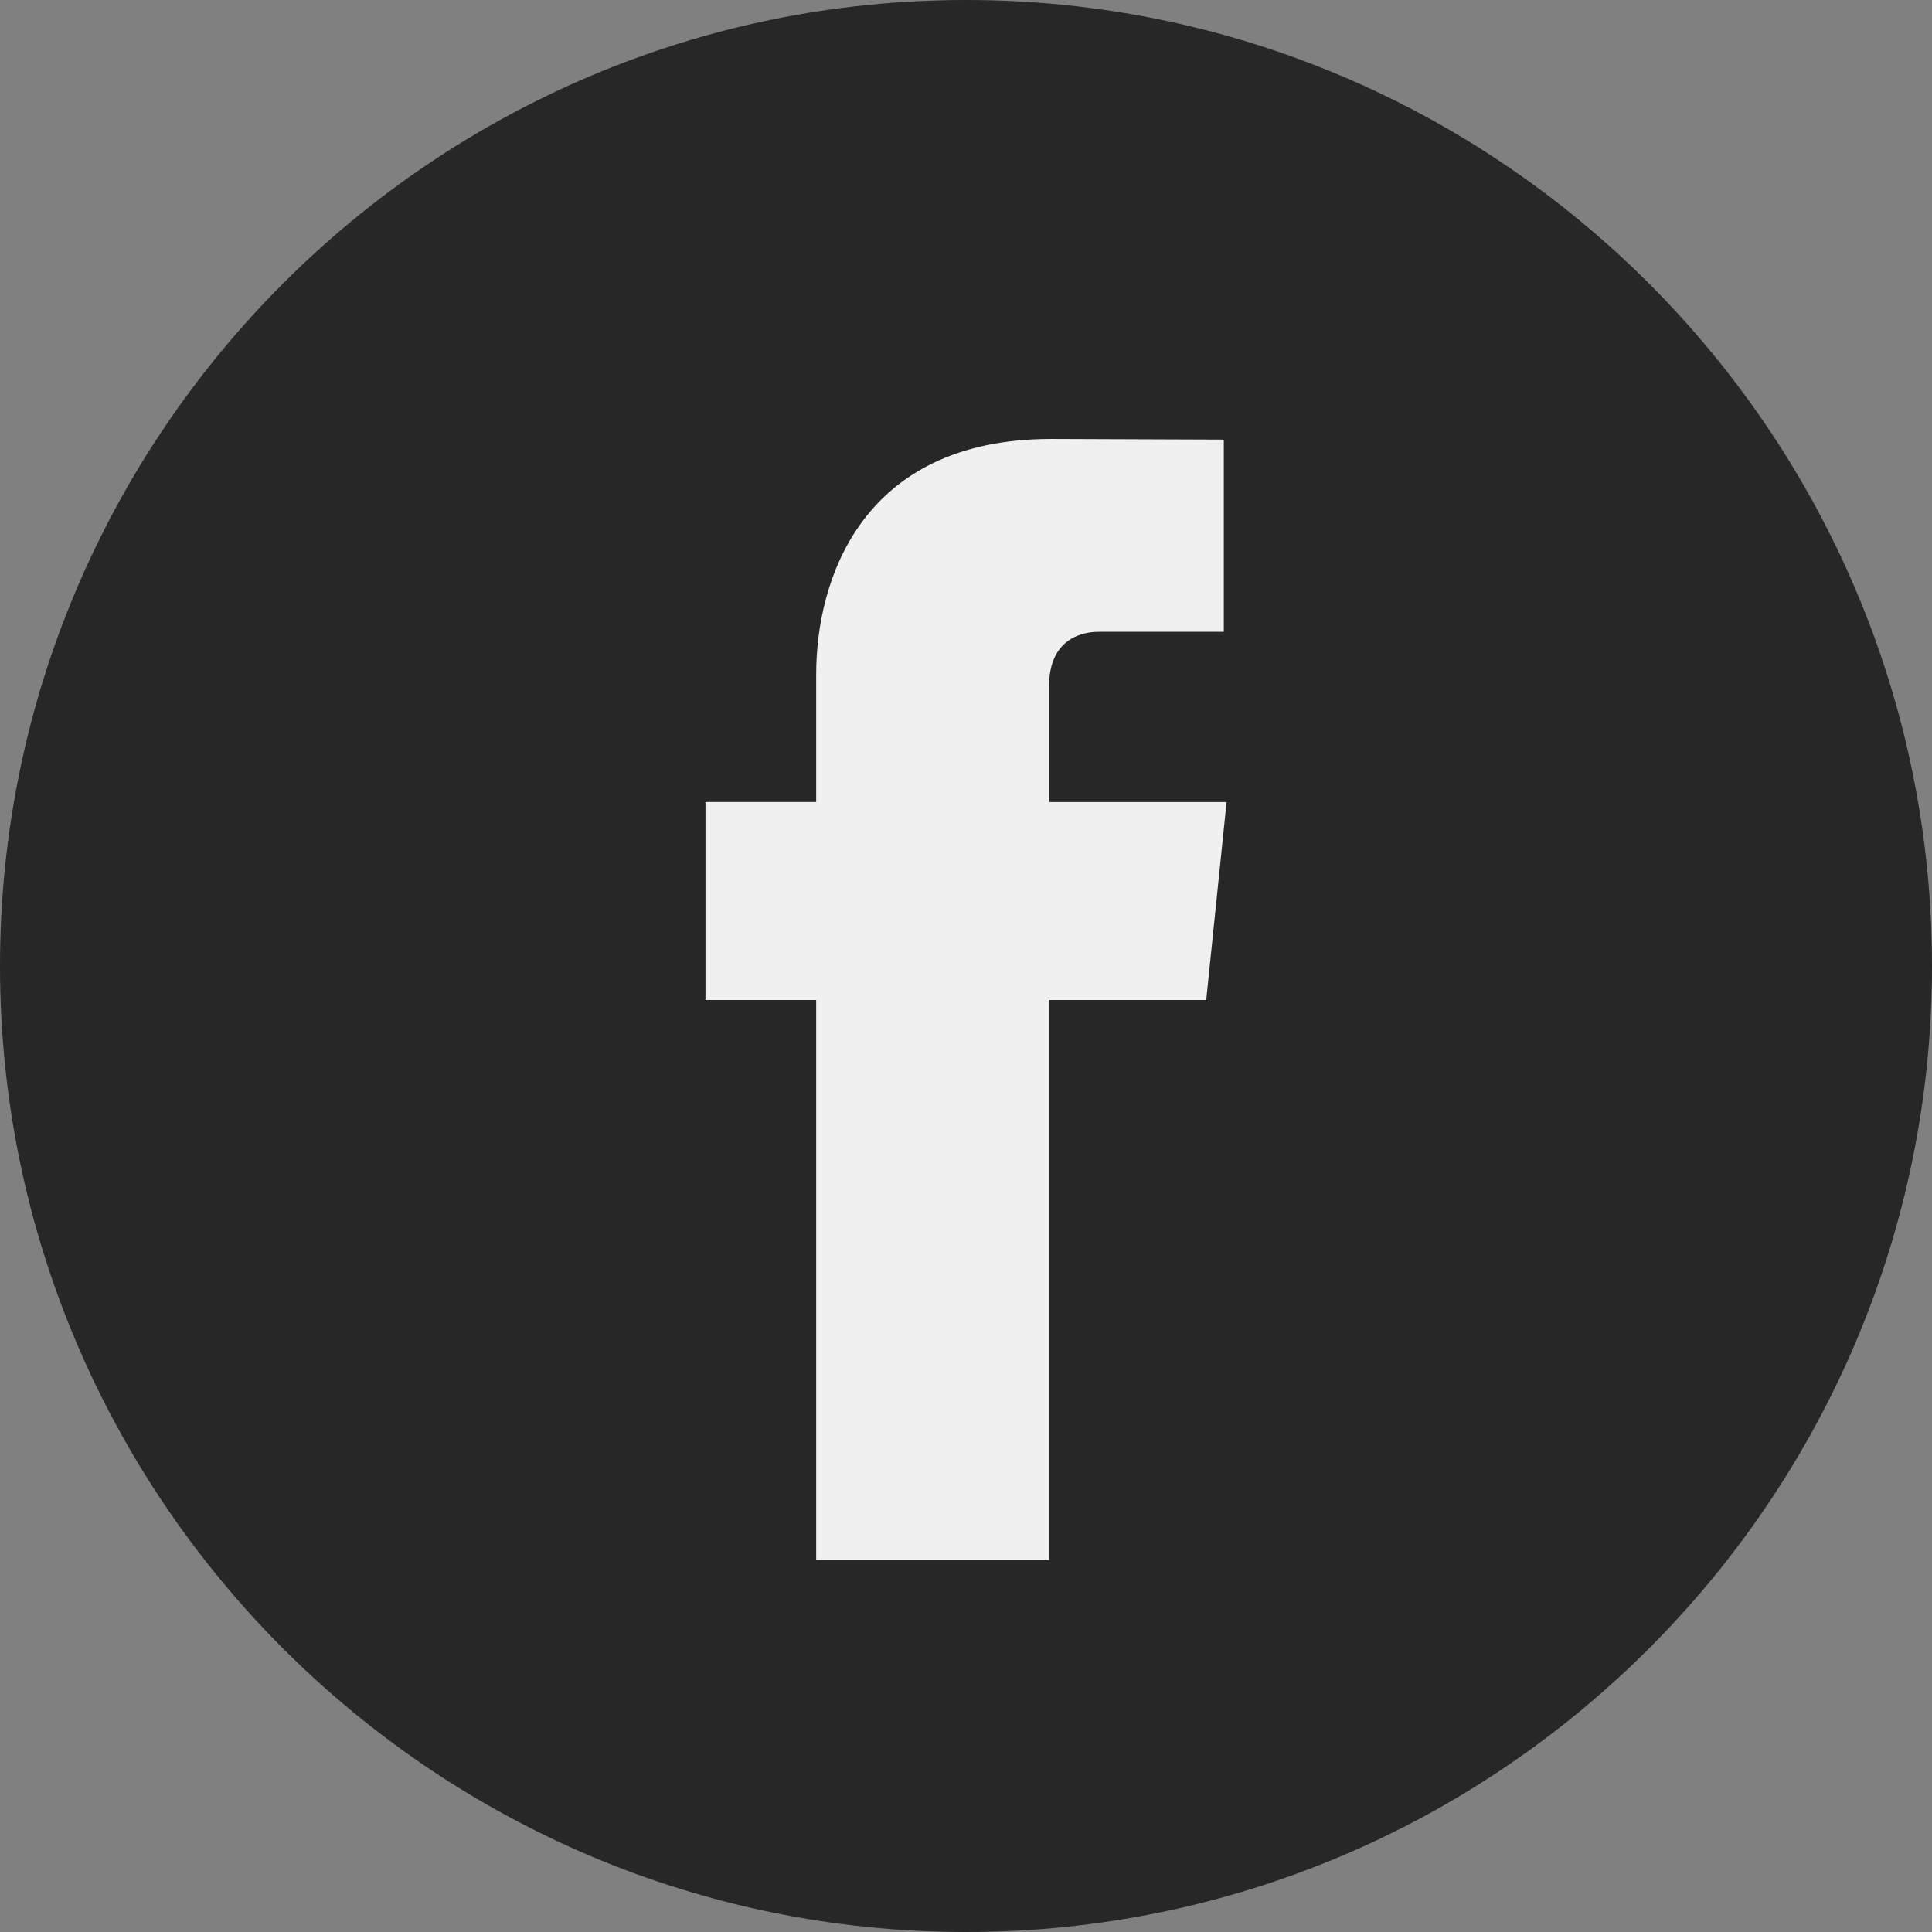 <svg width="39" height="39" viewBox="0 0 39 39" fill="none" xmlns="http://www.w3.org/2000/svg">
<rect x="0" y="0" width="39" height="39" fill="#808080" stroke="none"/>
<rect x="8.667" y="8.667" width="22.533" height="24.267" fill="#F0F0F1"/>
<path d="M19.5 0C8.748 0 0 8.748 0 19.5C0 30.252 8.748 39 19.5 39C30.252 39 39 30.252 39 19.5C39 8.748 30.253 0 19.5 0ZM24.349 20.186H21.177V31.494H16.476C16.476 31.494 16.476 25.316 16.476 20.186H14.241V16.19H16.476V13.605C16.476 11.754 17.356 8.861 21.22 8.861L24.704 8.874V12.754C24.704 12.754 22.587 12.754 22.175 12.754C21.764 12.754 21.178 12.959 21.178 13.842V16.191H24.76L24.349 20.186Z" fill="#272727"/>
</svg>
